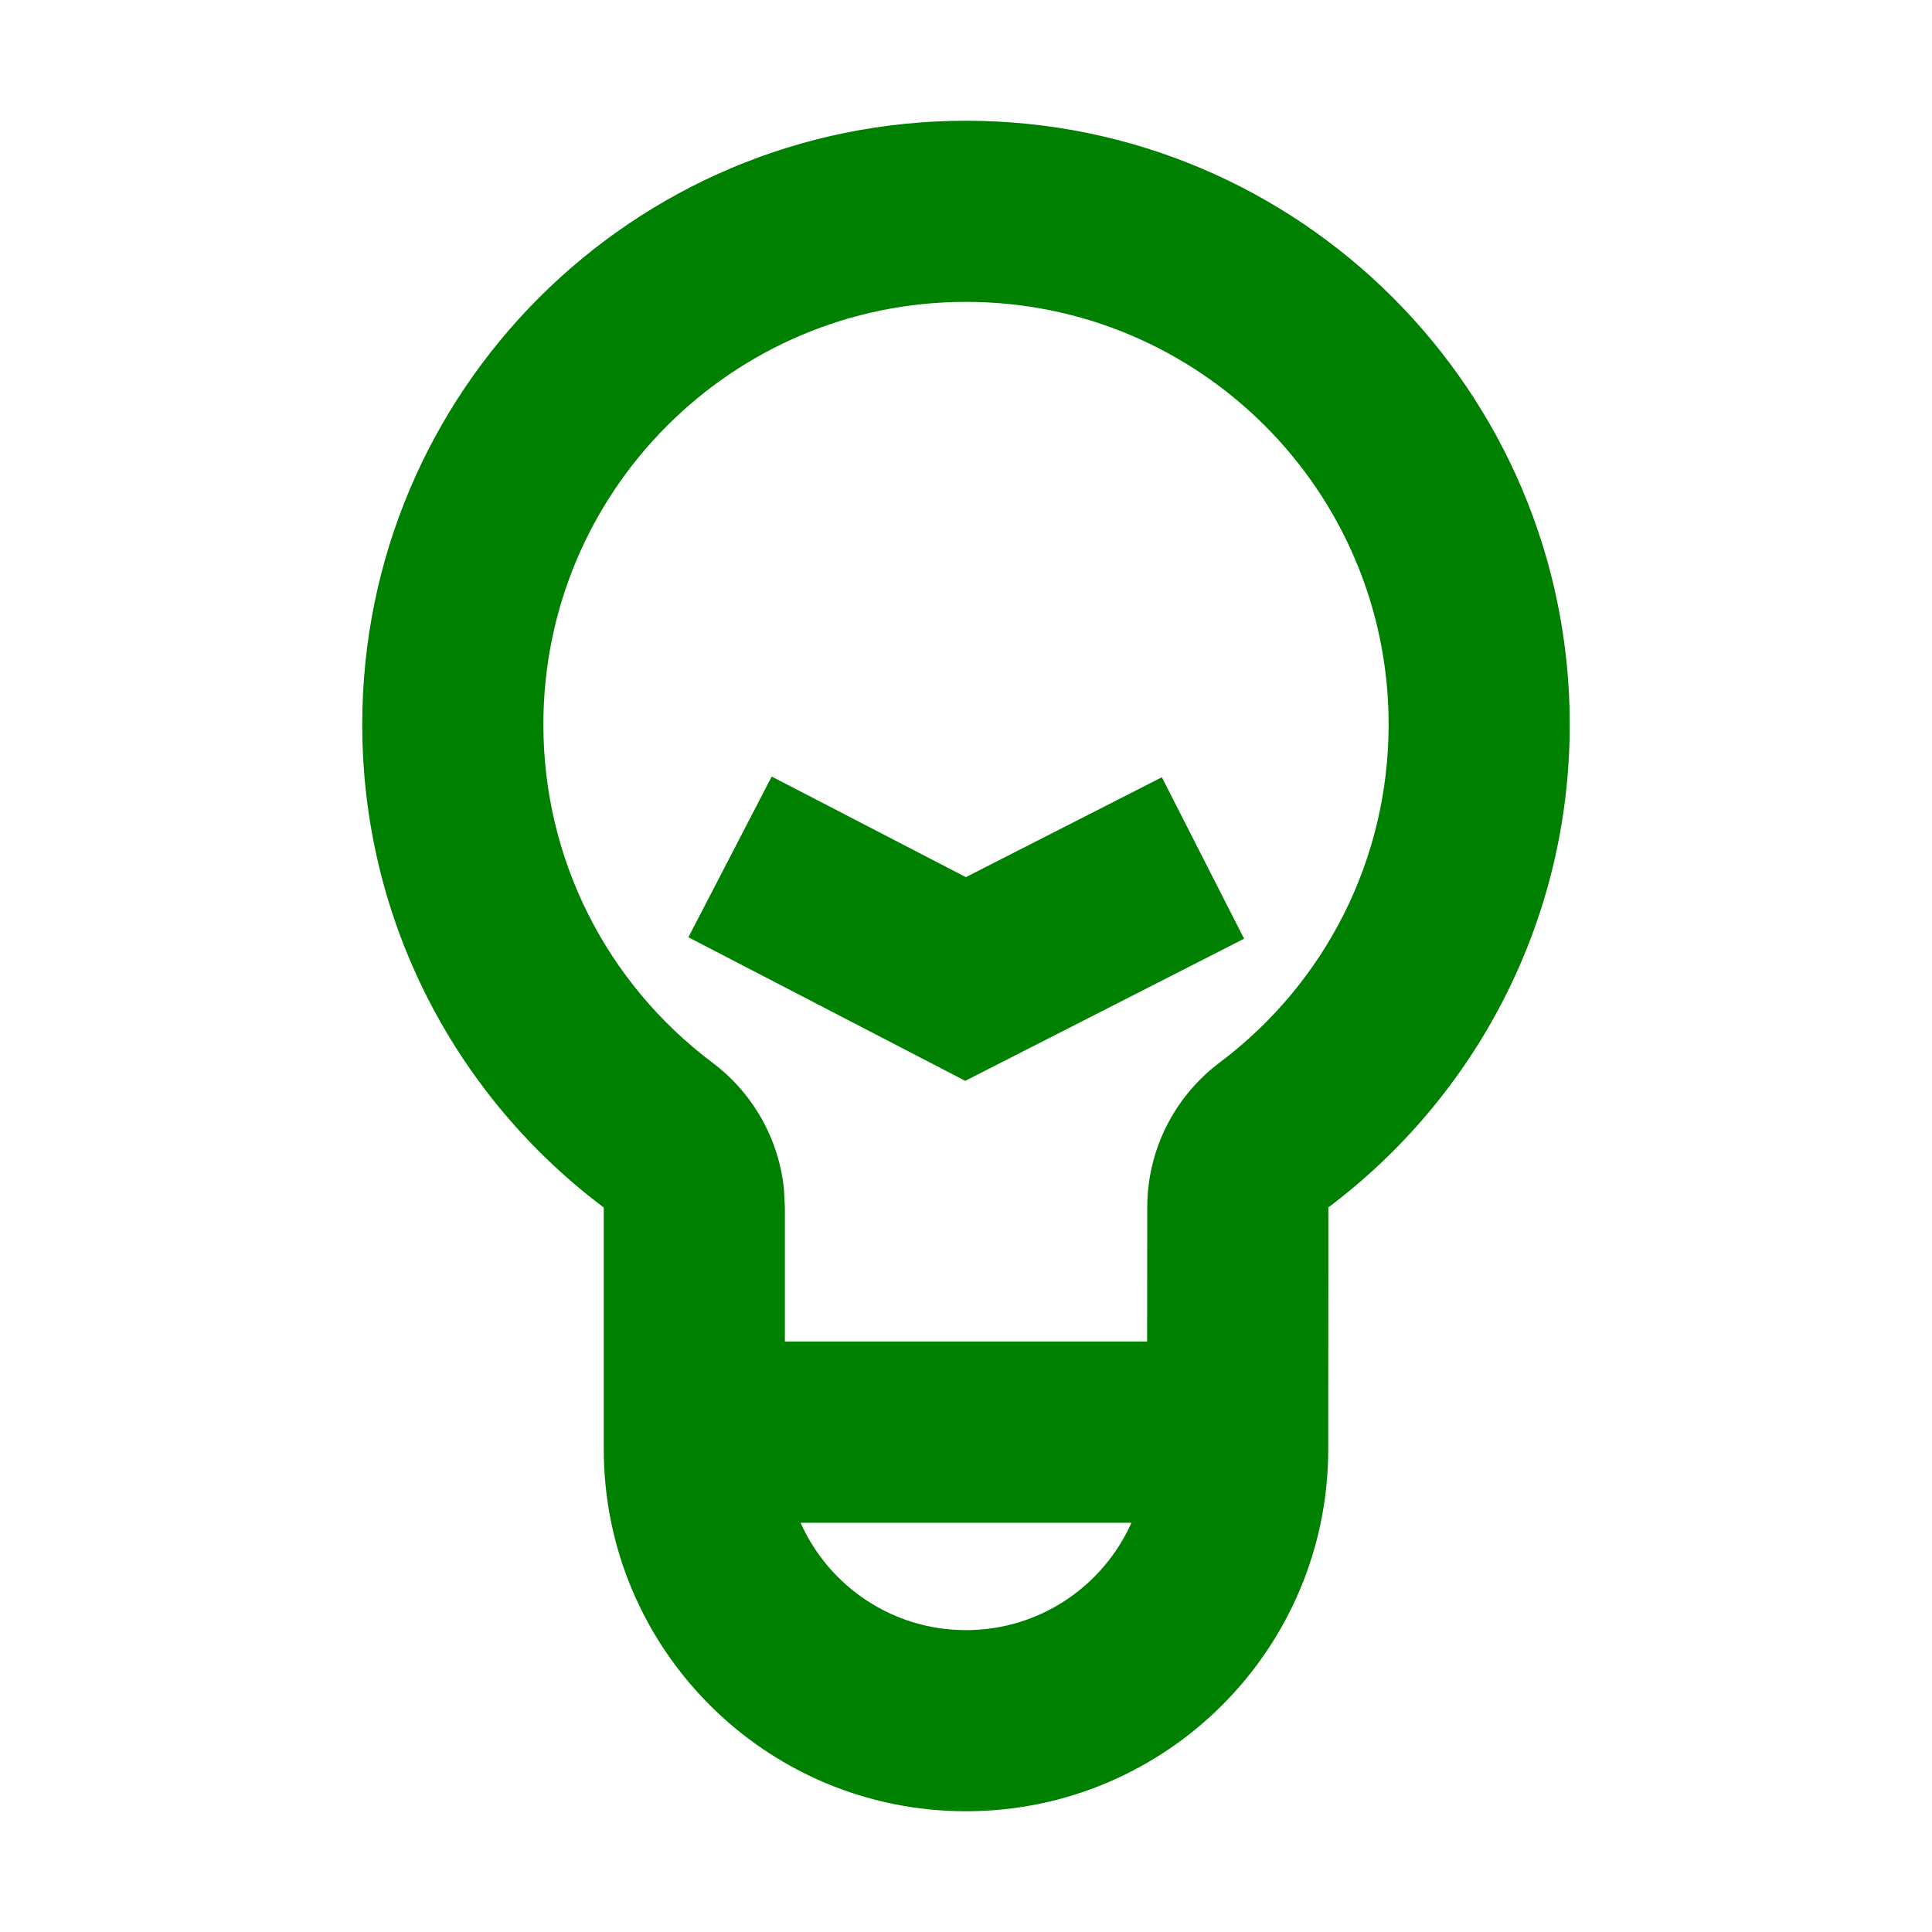 <?xml version="1.0" encoding="UTF-8"?>
<svg version="1.1" xmlns="http://www.w3.org/2000/svg" height="16" width="16">
<path fill="green" fill-rule="evenodd" clip-rule="evenodd" d="M13 6C13 3.239 10.761 1 8 1C5.239 1 3 3.239 3 6C3 7.636 3.785 9.088 5 10L5 12C5 13.657 6.343 15 8 15C9.657 15 11 13.657 11 12L11.001 9.999C12.215 9.087 13 7.635 13 6ZM6.63 12.611L9.37 12.611C9.136 13.135 8.611 13.5 8 13.5C7.389 13.5 6.864 13.135 6.63 12.611ZM8 2.5C6.067 2.5 4.5 4.067 4.5 6C4.5 7.116 5.024 8.143 5.901 8.801C6.236 9.053 6.449 9.432 6.492 9.844L6.5 10L6.5 11.11H9.5L9.501 9.999C9.501 9.527 9.723 9.084 10.1 8.8C10.976 8.142 11.5 7.116 11.5 6C11.5 4.067 9.933 2.5 8 2.5ZM7.999 7.264L6.391 6.431L5.701 7.762L7.994 8.951L10.303 7.774L9.622 6.437L7.999 7.264Z"/>
</svg>
